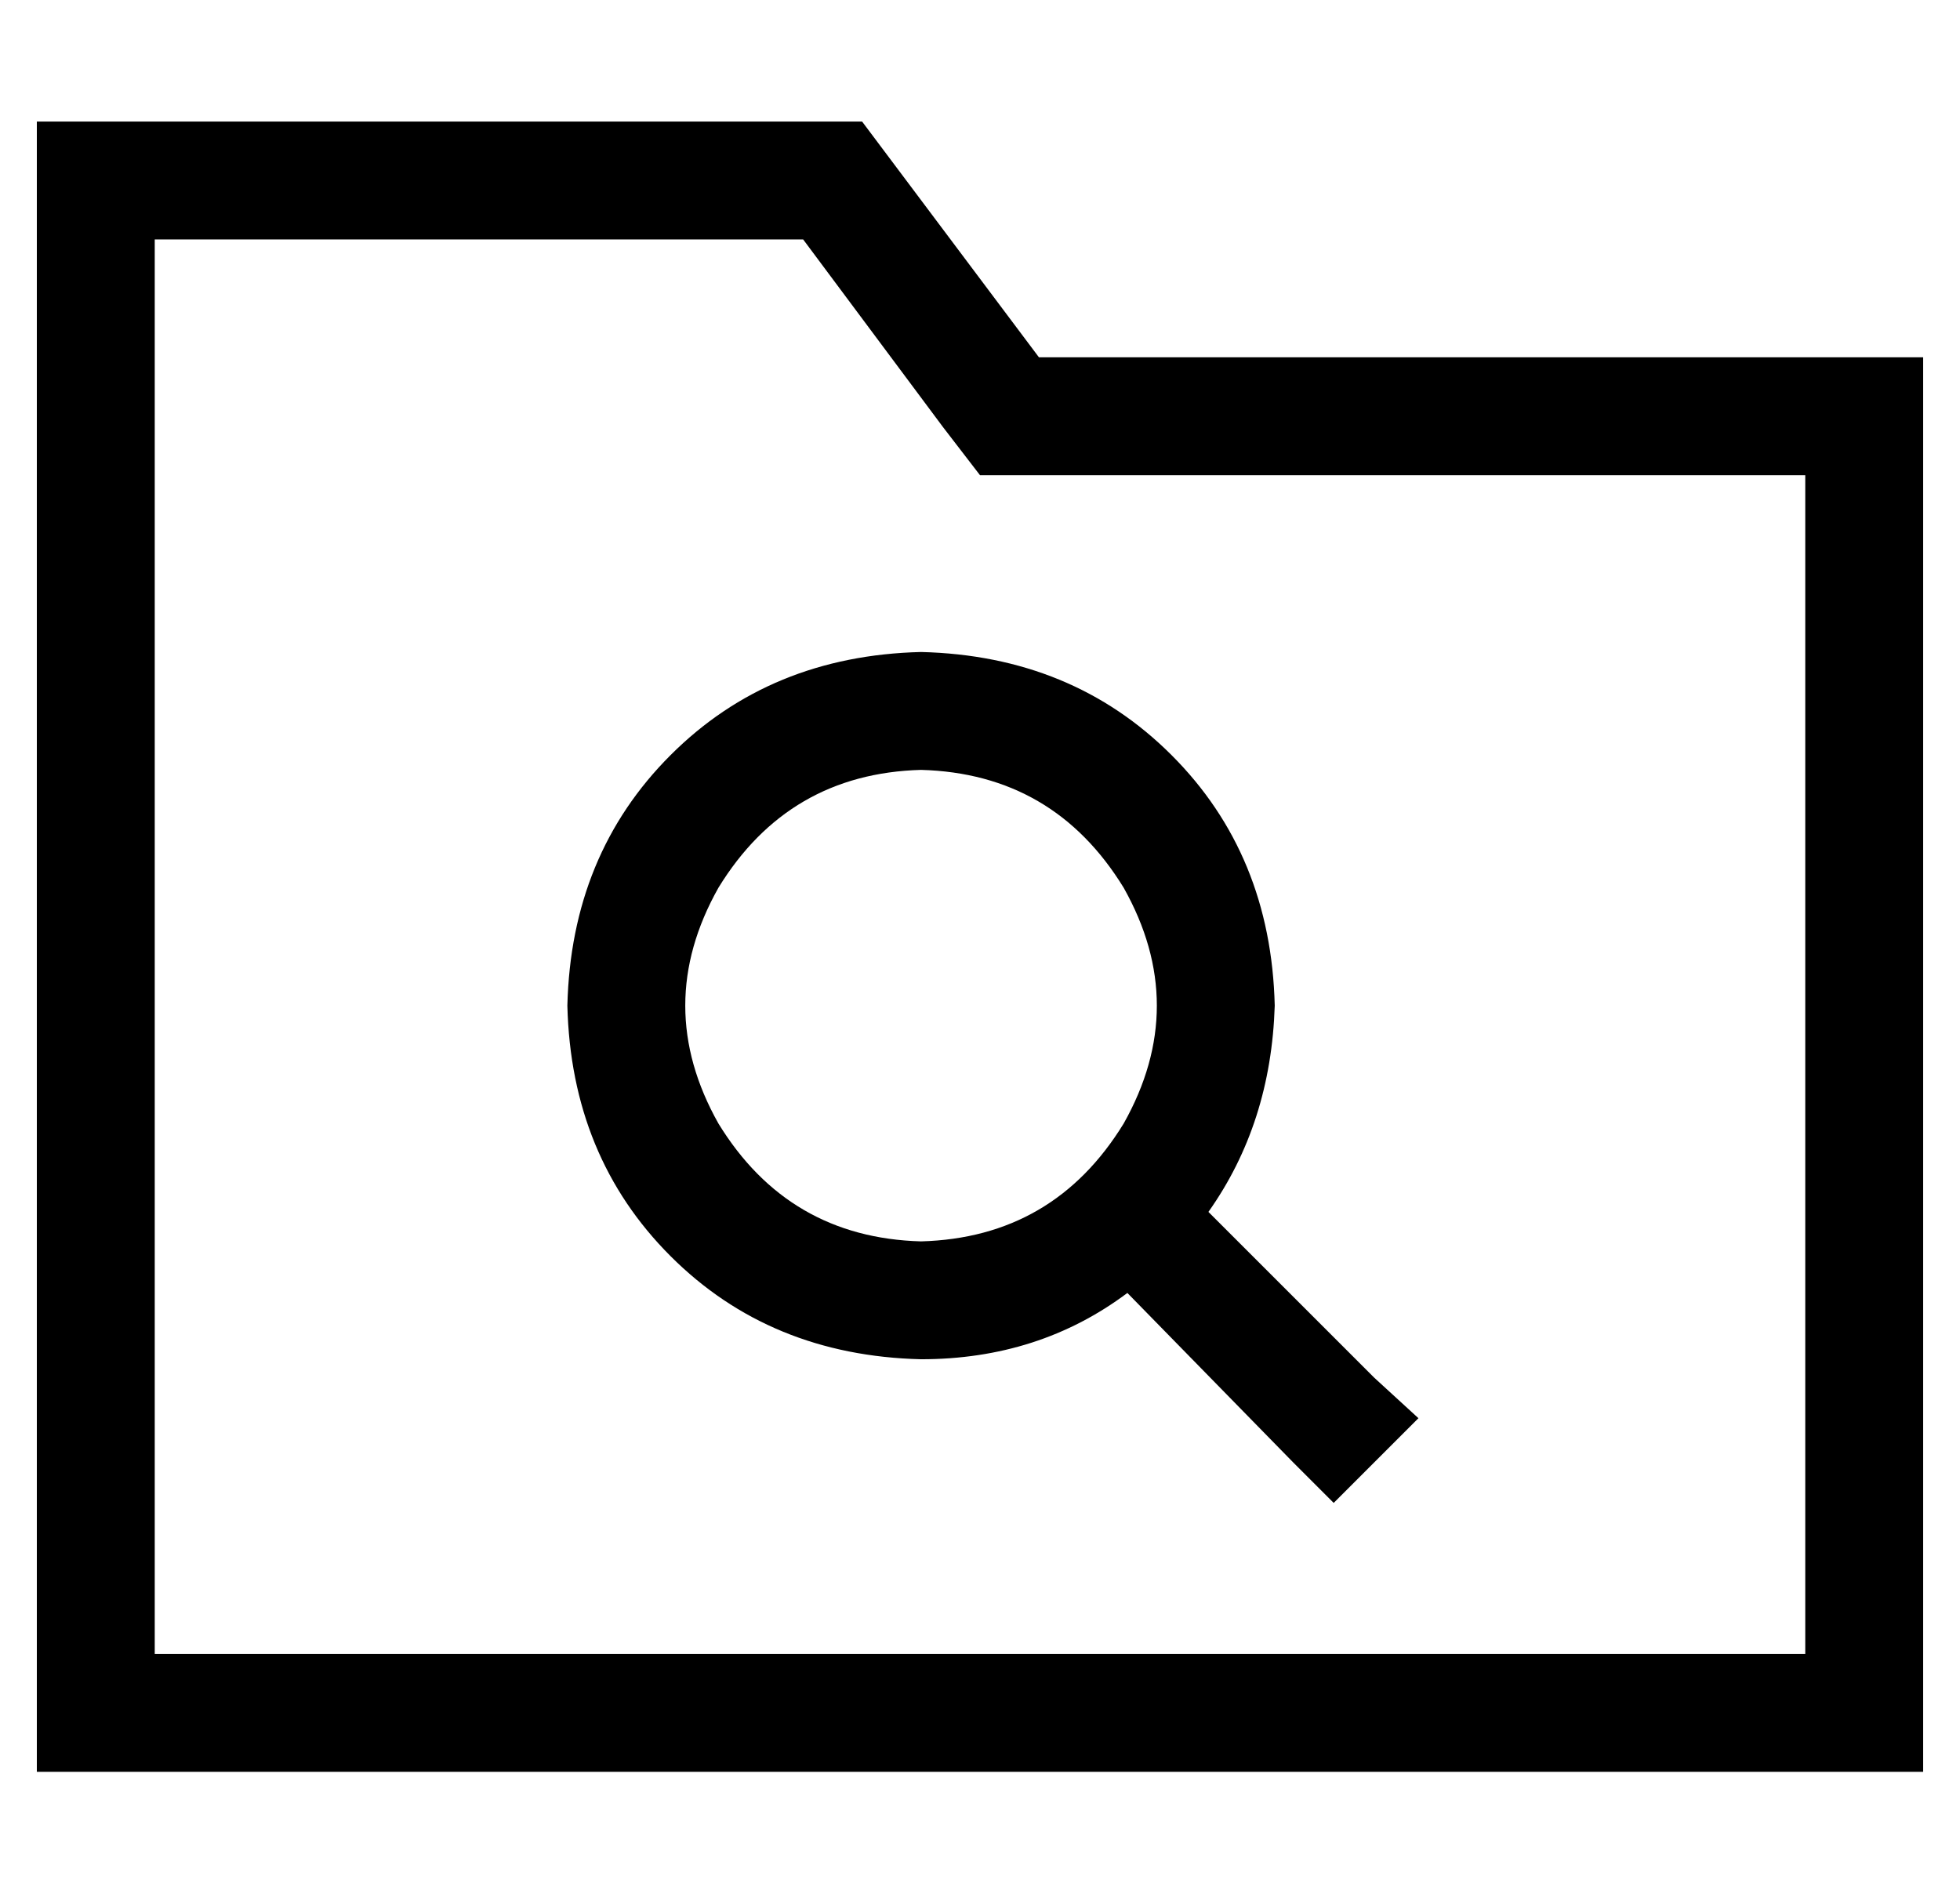 <?xml version="1.0" standalone="no"?>
<!DOCTYPE svg PUBLIC "-//W3C//DTD SVG 1.1//EN" "http://www.w3.org/Graphics/SVG/1.1/DTD/svg11.dtd" >
<svg xmlns="http://www.w3.org/2000/svg" xmlns:xlink="http://www.w3.org/1999/xlink" version="1.1" viewBox="-10 -40 532 512">
   <path fill="currentColor"
d="M32 -7h192h-192h192l48 64v0h208h32v32v0v320v0v32v0h-32h-480v-32v0v-384v0v-32v0h32v0zM272 89h-16h16h-16l-10 -13v0l-38 -51v0h-176v0v384v0h448v0v-320v0h-208v0zM240 297q36 -1 55 -32q18 -32 0 -64q-19 -31 -55 -32q-36 1 -55 32q-18 32 0 64q19 31 55 32v0z
M240 329q-41 -1 -68 -28v0v0q-27 -27 -28 -68q1 -41 28 -68t68 -28q41 1 68 28t28 68q-1 32 -18 56l45 45v0l12 11v0l-23 23v0l-11 -11v0l-45 -46v0q-24 18 -56 18v0z" />
</svg>
